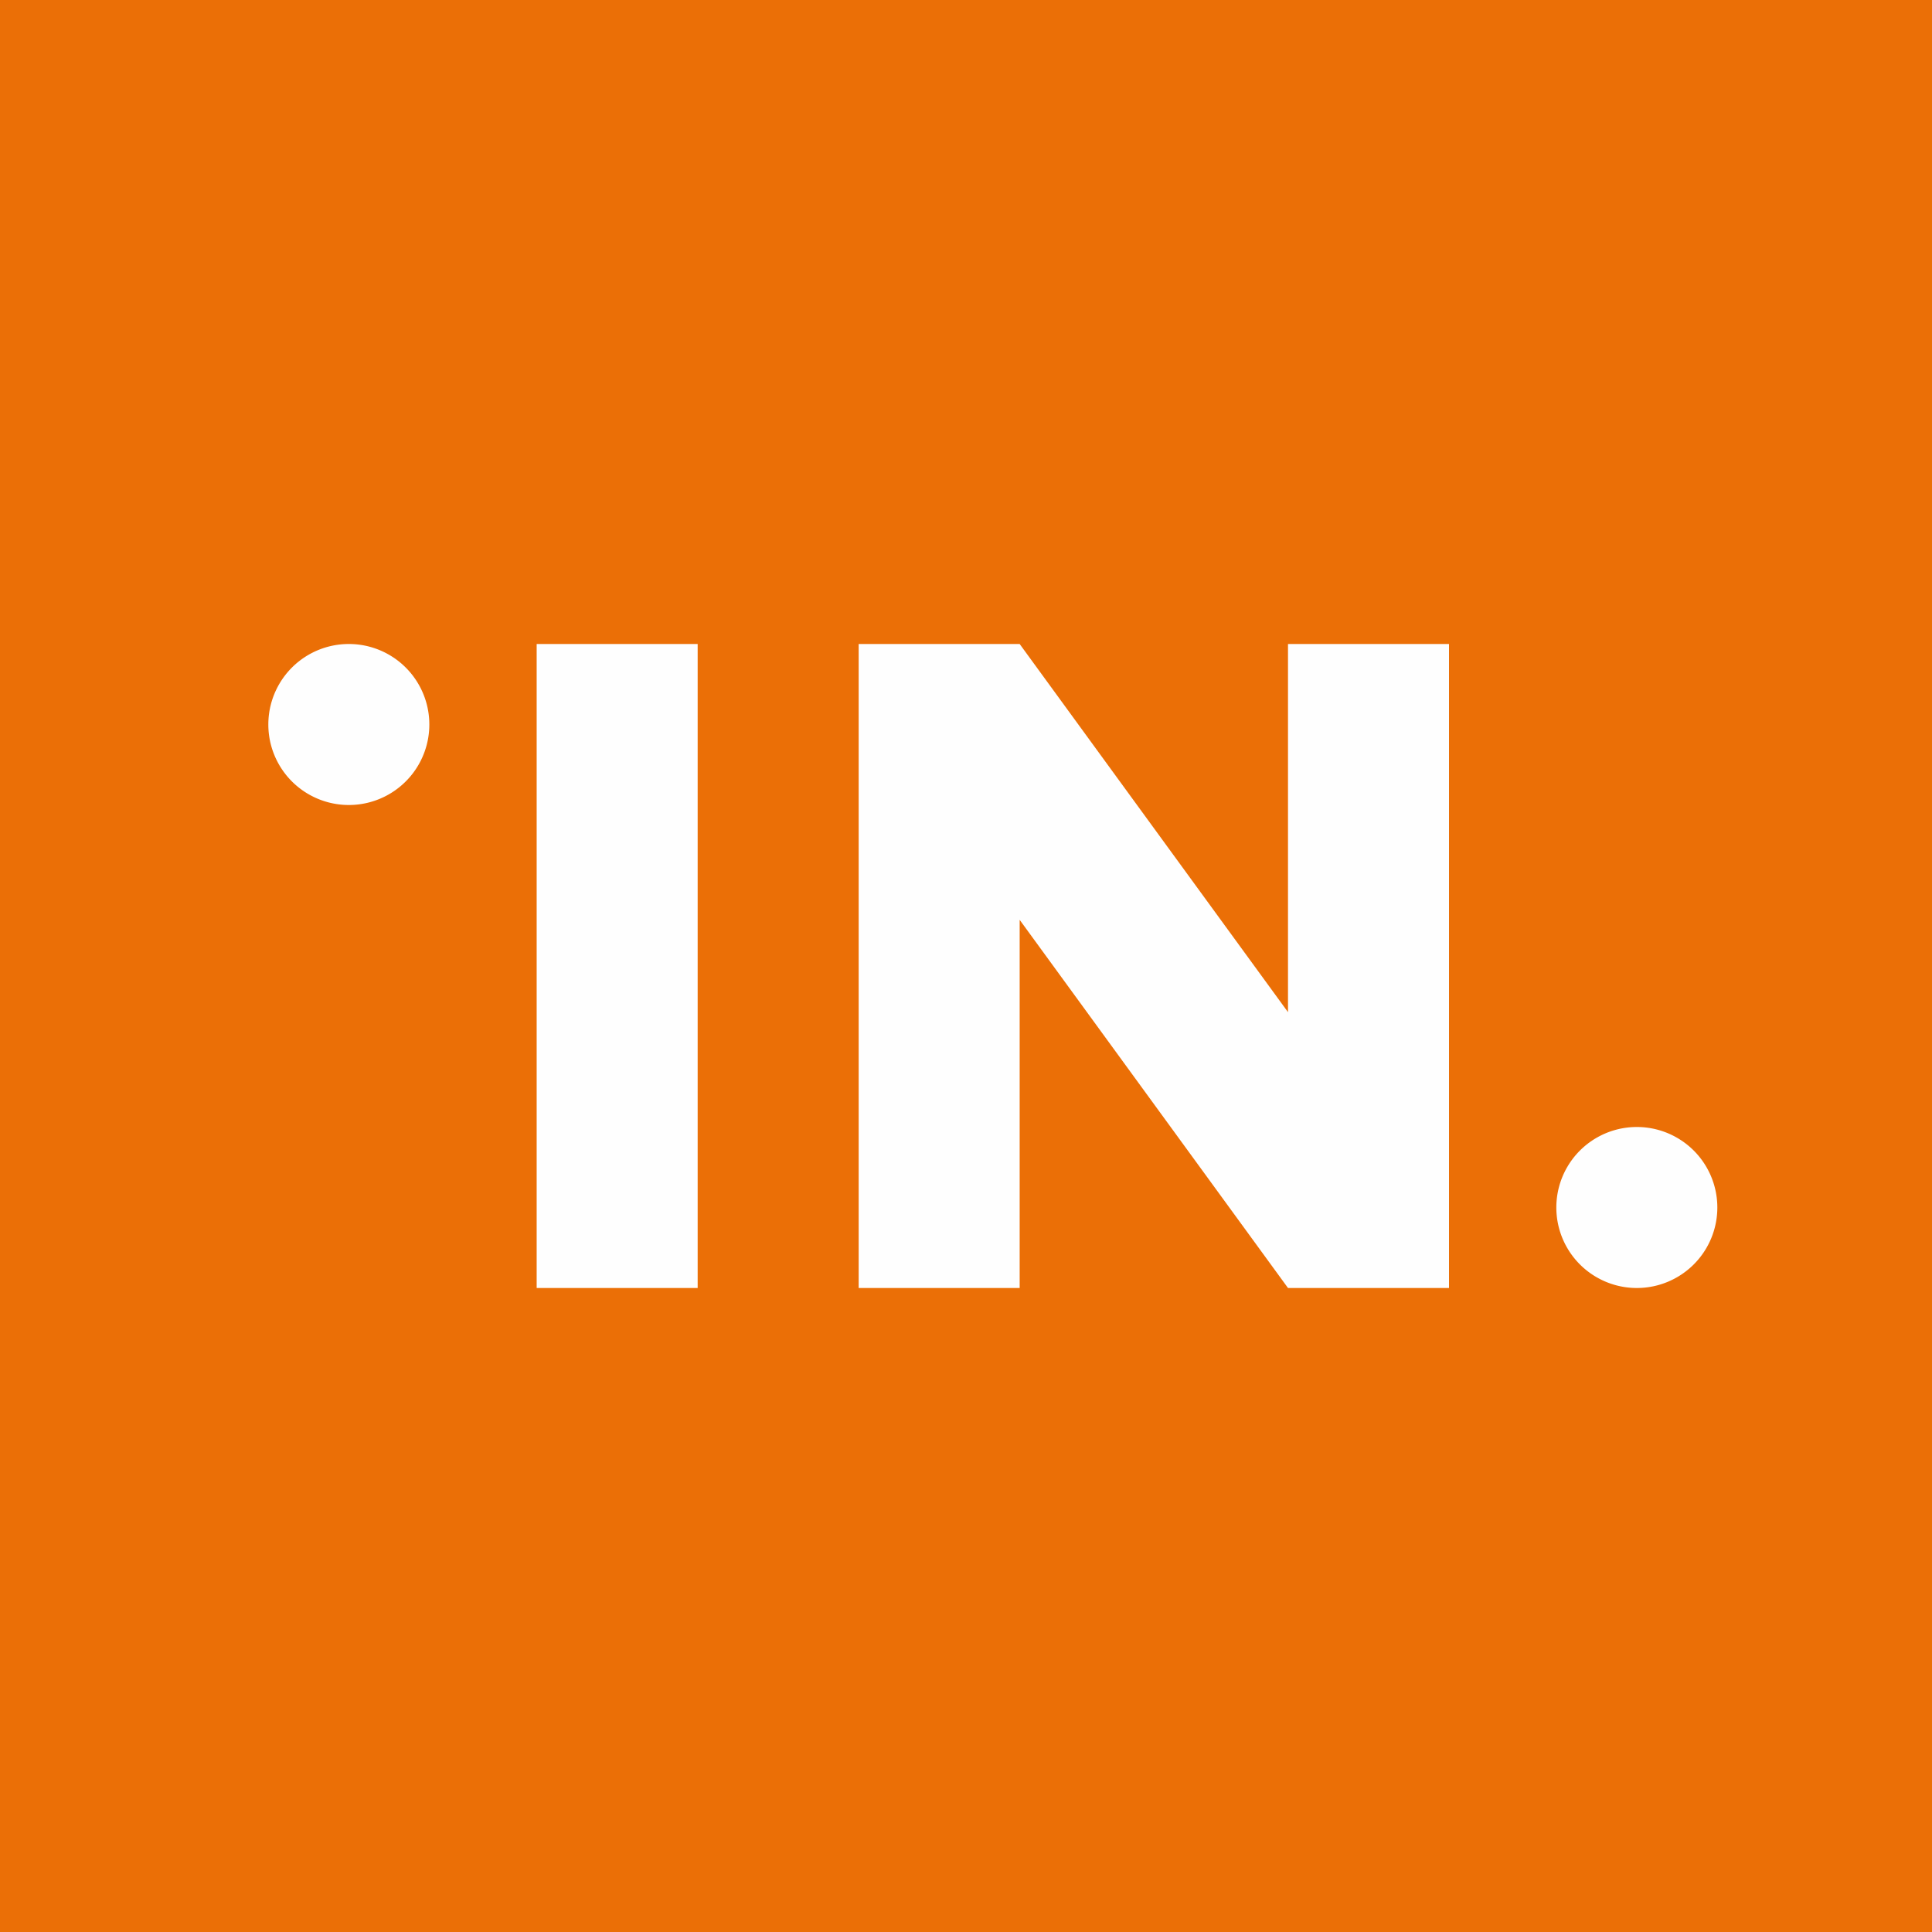 <!-- by TradingView --><svg width="18" height="18" viewBox="0 0 18 18" xmlns="http://www.w3.org/2000/svg"><path fill="#EB6F06" d="M0 0h18v18H0z"/><path d="M3.25 7.5a.75.75 0 1 0 0-1.5.75.75 0 0 0 0 1.5ZM15.25 12a.75.75 0 1 0 0-1.5.75.75 0 0 0 0 1.5ZM6.5 6H5v6h1.5V6ZM13.5 6H12v3.43L9.5 6H8v6h1.5V8.57L12 12h1.5V6Z" fill="#FEFEFE"/></svg>